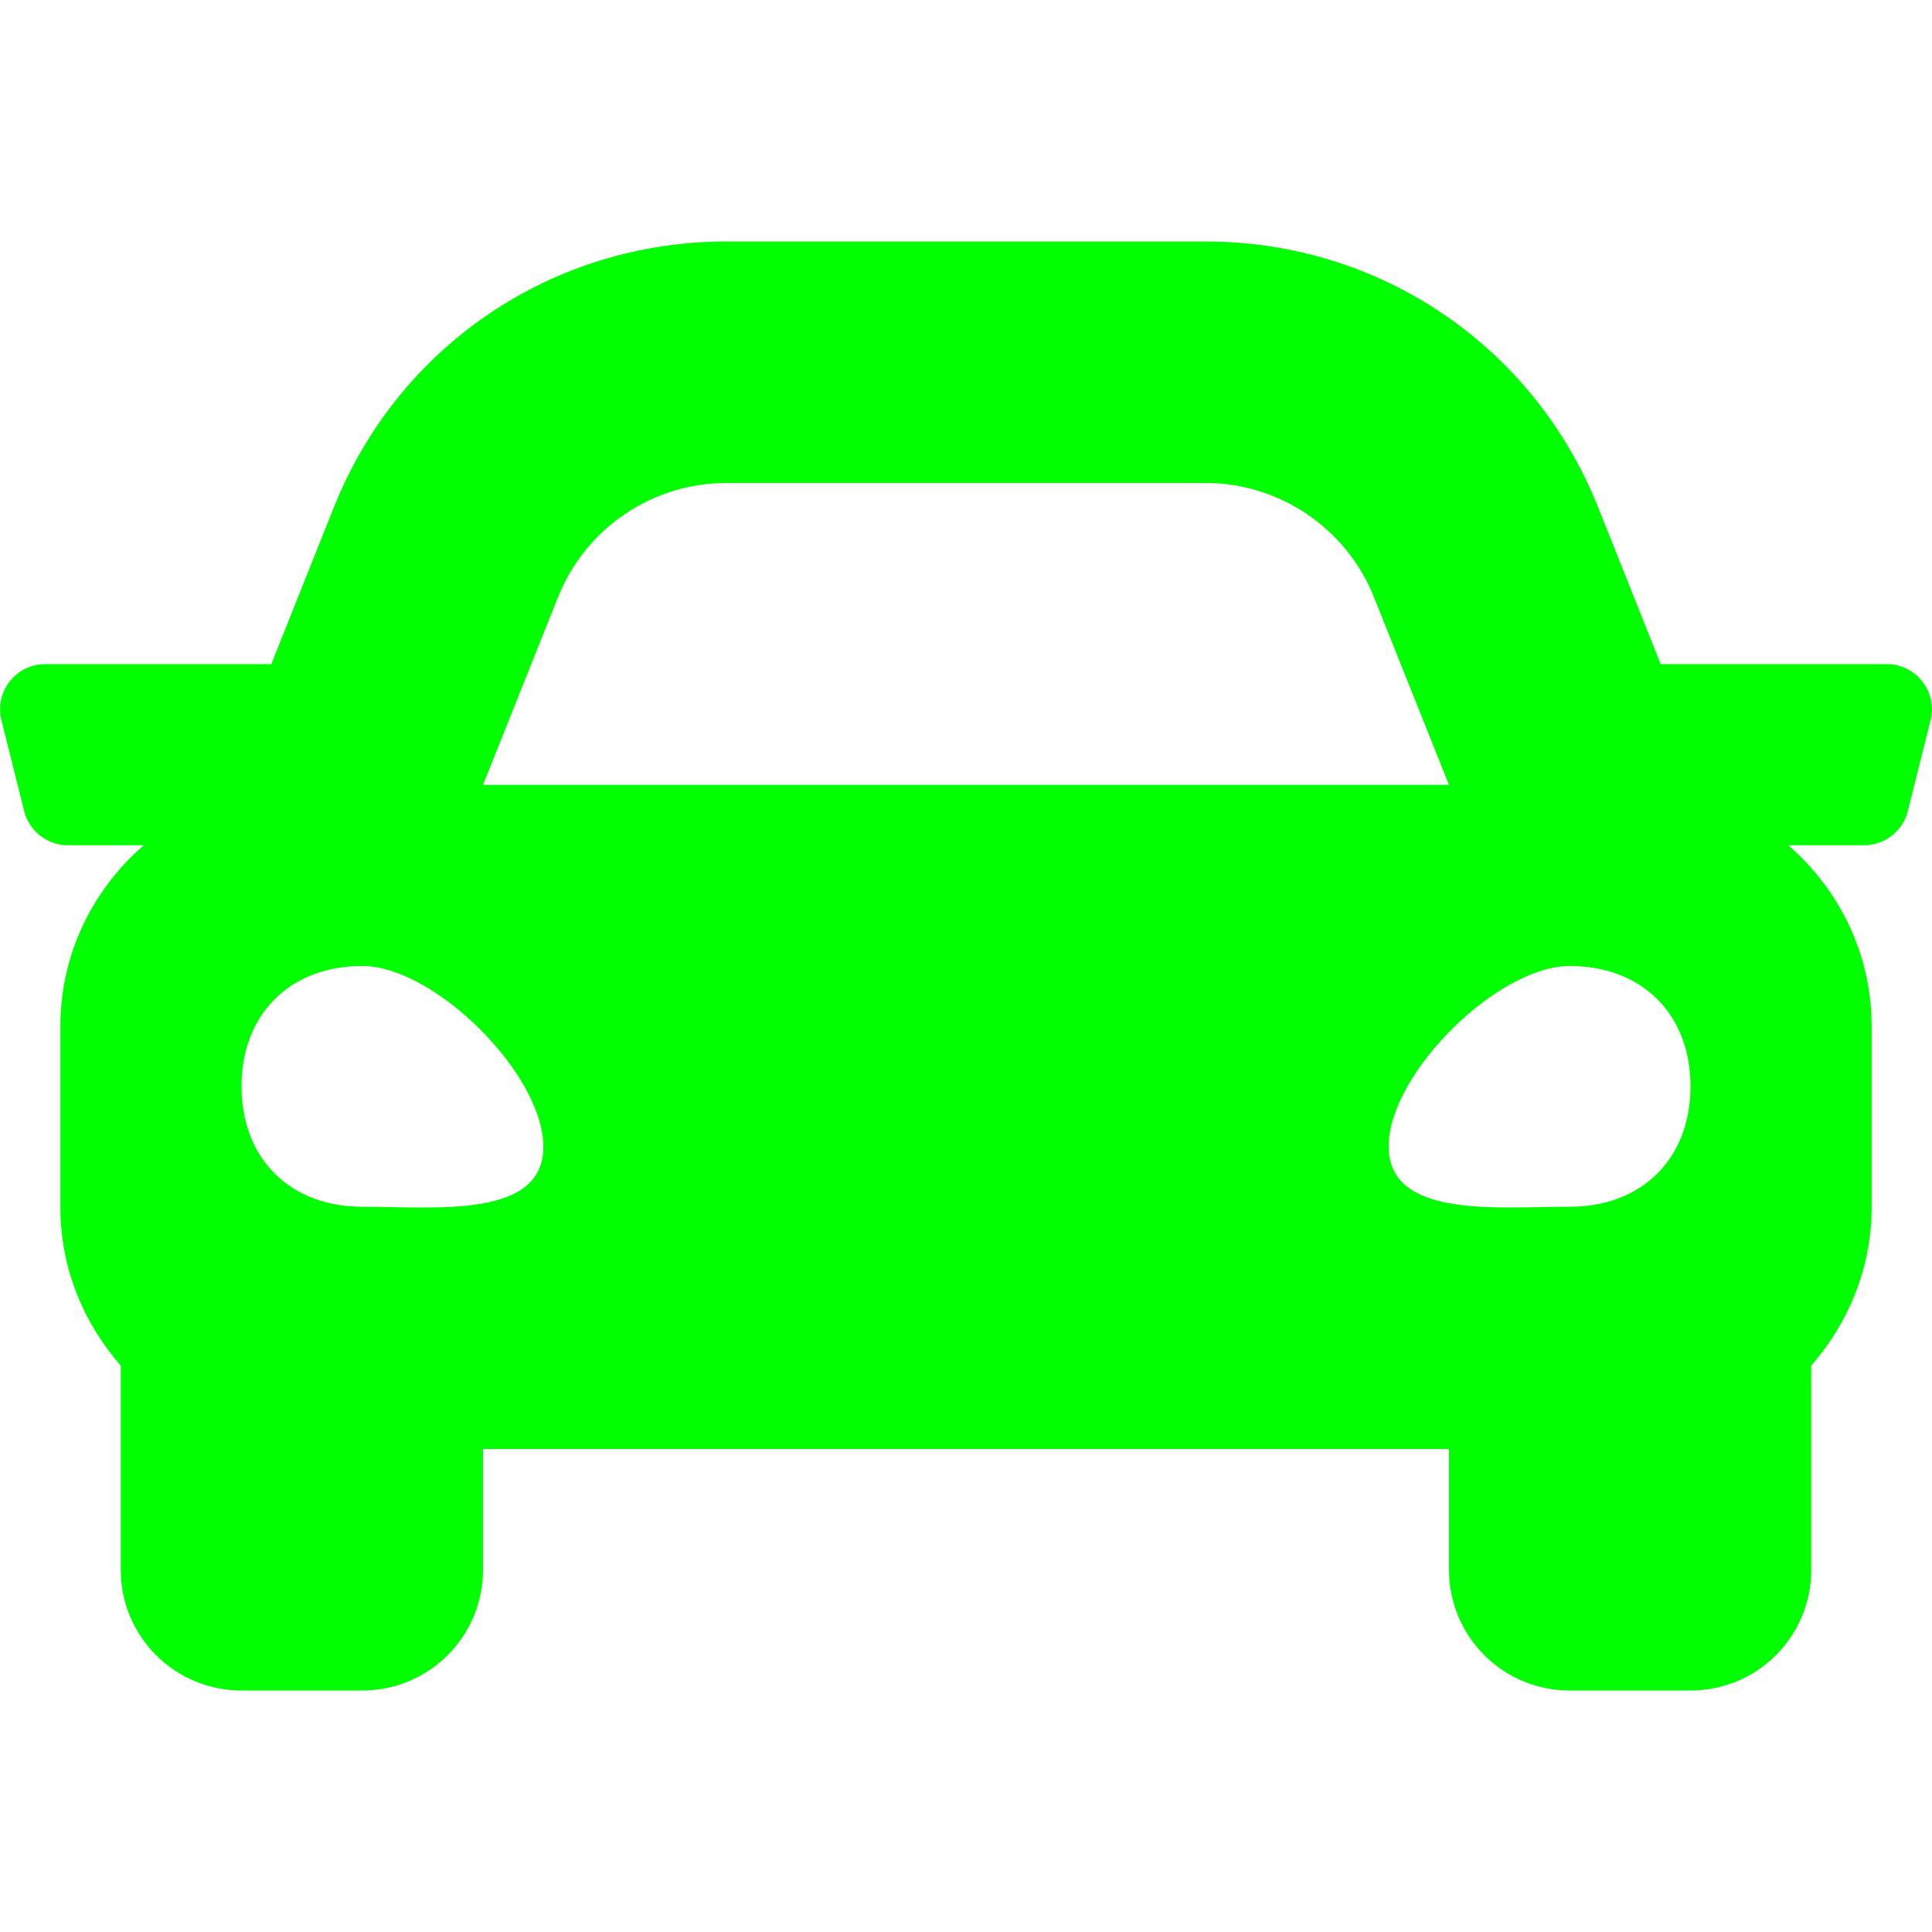 <?xml version="1.0" encoding="utf-8"?>
<!-- Generator: Adobe Illustrator 24.1.3, SVG Export Plug-In . SVG Version: 6.00 Build 0)  -->
<svg version="1.1" id="Warstwa_1" focusable="false"
	 xmlns="http://www.w3.org/2000/svg" xmlns:xlink="http://www.w3.org/1999/xlink" x="0px" y="0px" viewBox="0 0 512 512"
	 style="enable-background:new 0 0 512 512;" xml:space="preserve">
<style type="text/css">
	.st0{fill:#00FF00;}
</style>
<path class="st0" d="M500,176h-59.9l-16.6-41.6C406.4,91.6,365.6,64,319.5,64h-127c-46.1,0-86.9,27.6-104,70.4L71.9,176H12
	c-7.8,0-13.5,7.3-11.6,14.9l6,24c1.3,5.3,6.1,9.1,11.6,9.1h20.1C24.6,235.7,16,252.8,16,272v48c0,16.1,6.2,30.7,16,41.9V416
	c0,17.7,14.3,32,32,32h32c17.7,0,32-14.3,32-32v-32h256v32c0,17.7,14.3,32,32,32h32c17.7,0,32-14.3,32-32v-54.1
	c9.8-11.3,16-25.8,16-41.9v-48c0-19.2-8.6-36.3-22.1-48H494c5.5,0,10.3-3.8,11.6-9.1l6-24C513.5,183.3,507.8,176,500,176L500,176z
	 M147.9,158.2c7.3-18.2,24.9-30.2,44.6-30.2h127c19.6,0,37.3,12,44.6,30.2L384,208H128L147.9,158.2z M96,319.8
	c-19.2,0-32-12.8-32-31.9S76.8,256,96,256s48,28.7,48,47.9S115.2,319.8,96,319.8L96,319.8z M416,319.8c-19.2,0-48,3.2-48-16
	s28.8-47.8,48-47.8s32,12.8,32,31.9S435.2,319.8,416,319.8z"/>
</svg>
